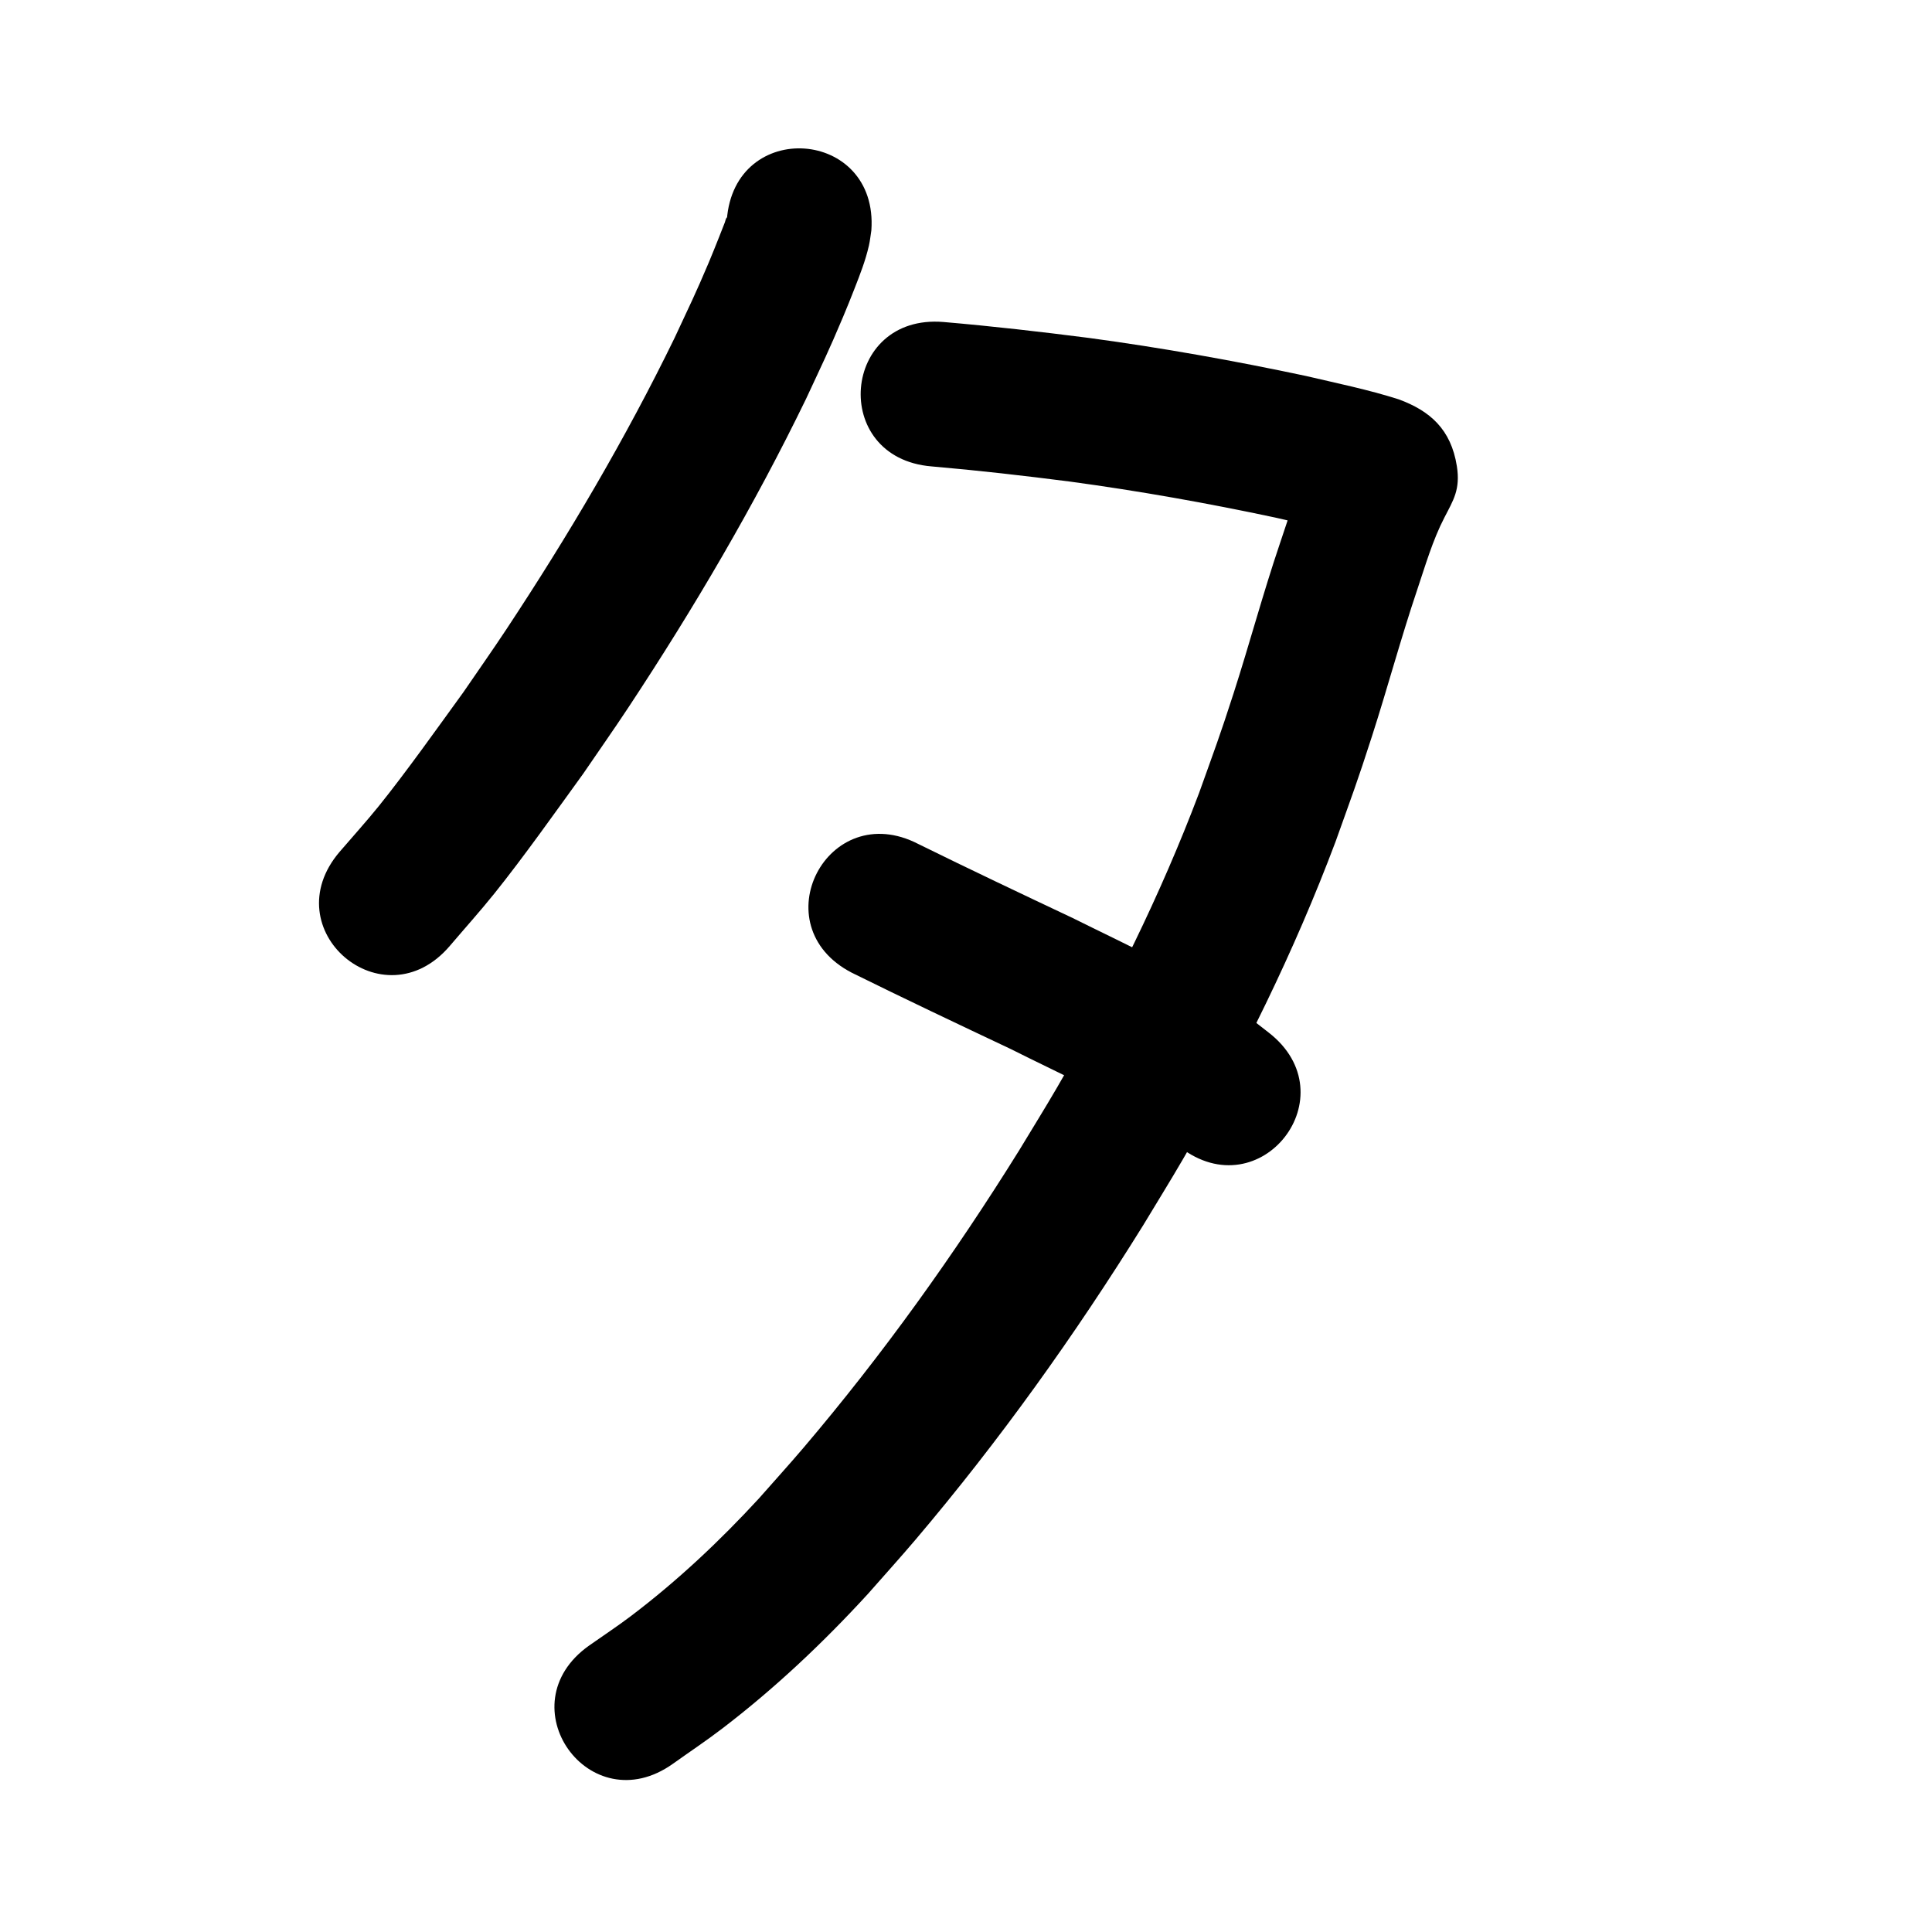 <?xml version="1.0" ?>
<svg xmlns="http://www.w3.org/2000/svg" viewBox="0 0 1000 1000">
<path d="m 376.204,113.89 c -0.011,-0.444 0.252,-1.671 -0.032,-1.331 -0.589,0.708 -0.668,1.716 -1.004,2.574 -0.991,2.53 -1.967,5.065 -2.978,7.587 -1.766,4.407 -3.501,8.827 -5.353,13.198 -6.996,16.505 -9.672,21.81 -17.636,38.903 -25.436,52.261 -55.064,102.452 -87.112,150.919 -7.225,10.927 -14.781,21.631 -22.171,32.446 -13.079,18.039 -29.654,41.407 -43.732,58.892 -6.561,8.149 -13.61,15.893 -20.415,23.839 -34.421,40.345 22.635,89.023 57.056,48.679 v 0 c 7.678,-9.029 15.61,-17.849 23.035,-27.088 14.943,-18.595 32.109,-42.847 45.998,-62.034 7.805,-11.443 15.781,-22.771 23.415,-34.328 33.862,-51.265 65.098,-104.387 91.924,-159.68 8.788,-18.904 11.412,-24.064 19.155,-42.396 2.046,-4.844 4,-9.727 5.914,-14.626 2.997,-7.67 5.621,-14.317 7.47,-22.287 0.604,-2.602 0.85,-5.275 1.275,-7.912 3.787,-52.898 -71.022,-58.253 -74.809,-5.355 z"/>
<path d="m 482.158,241.41 c 24.02,2.068 47.973,4.808 71.882,7.886 35.634,4.841 71.064,11.135 106.23,18.64 9.662,2.174 19.31,4.414 28.916,6.825 3.857,0.968 7.718,1.926 11.48,3.222 -4.401,-1.498 -9.248,-4.29 -11.862,-8.092 -9.591,-13.952 -12.695,-24.193 -5.954,-39.826 -9.148,16.091 -14.548,33.973 -20.433,51.426 -8.661,25.569 -15.632,51.665 -23.908,77.355 -7.258,22.533 -9.755,28.923 -17.874,51.625 -19.992,52.93 -45.223,103.768 -73.647,152.654 -6.329,10.886 -13.003,21.568 -19.504,32.352 -33.494,53.812 -70.482,105.537 -111.558,153.843 -7.539,8.866 -15.373,17.478 -23.059,26.217 -20.362,22.142 -42.36,42.814 -66.365,60.98 -7.043,5.33 -14.434,10.186 -21.651,15.279 -43.24,30.706 0.185,91.856 43.424,61.15 v 0 c 8.503,-6.07 17.208,-11.867 25.509,-18.211 27.253,-20.826 52.268,-44.43 75.427,-69.698 8.215,-9.361 16.587,-18.586 24.645,-28.083 43.388,-51.135 82.497,-105.845 117.878,-162.787 6.902,-11.474 13.986,-22.84 20.706,-34.421 30.476,-52.522 57.44,-107.173 78.823,-164.041 8.721,-24.433 11.092,-30.444 18.902,-54.714 8.075,-25.091 14.904,-50.568 23.325,-75.551 4.261,-12.653 8.003,-25.72 14.16,-37.613 4.54,-8.846 8.335,-14.433 6.417,-26.562 -3.01,-19.032 -13.857,-28.619 -30.138,-34.582 -15.74,-5.025 -31.966,-8.325 -48.034,-12.101 -37.179,-7.907 -74.625,-14.59 -112.299,-19.674 -25.022,-3.209 -50.088,-6.086 -75.226,-8.24 -52.851,-4.394 -59.065,70.348 -6.215,74.742 z"/>
<path d="m 440.905,503.489 c 27.293,13.495 54.809,26.524 82.34,39.526 24.997,12.631 51.118,23.791 74.053,40.111 4.625,3.291 8.906,7.04 13.359,10.56 41.91,32.497 87.868,-26.773 45.958,-59.27 v 0 c -6.338,-4.847 -12.471,-9.974 -19.014,-14.541 -25.668,-17.918 -54.417,-30.791 -82.328,-44.677 -26.712,-12.615 -53.407,-25.261 -79.905,-38.322 -47.103,-24.369 -81.566,42.244 -34.463,66.613 z"/>
</svg>
